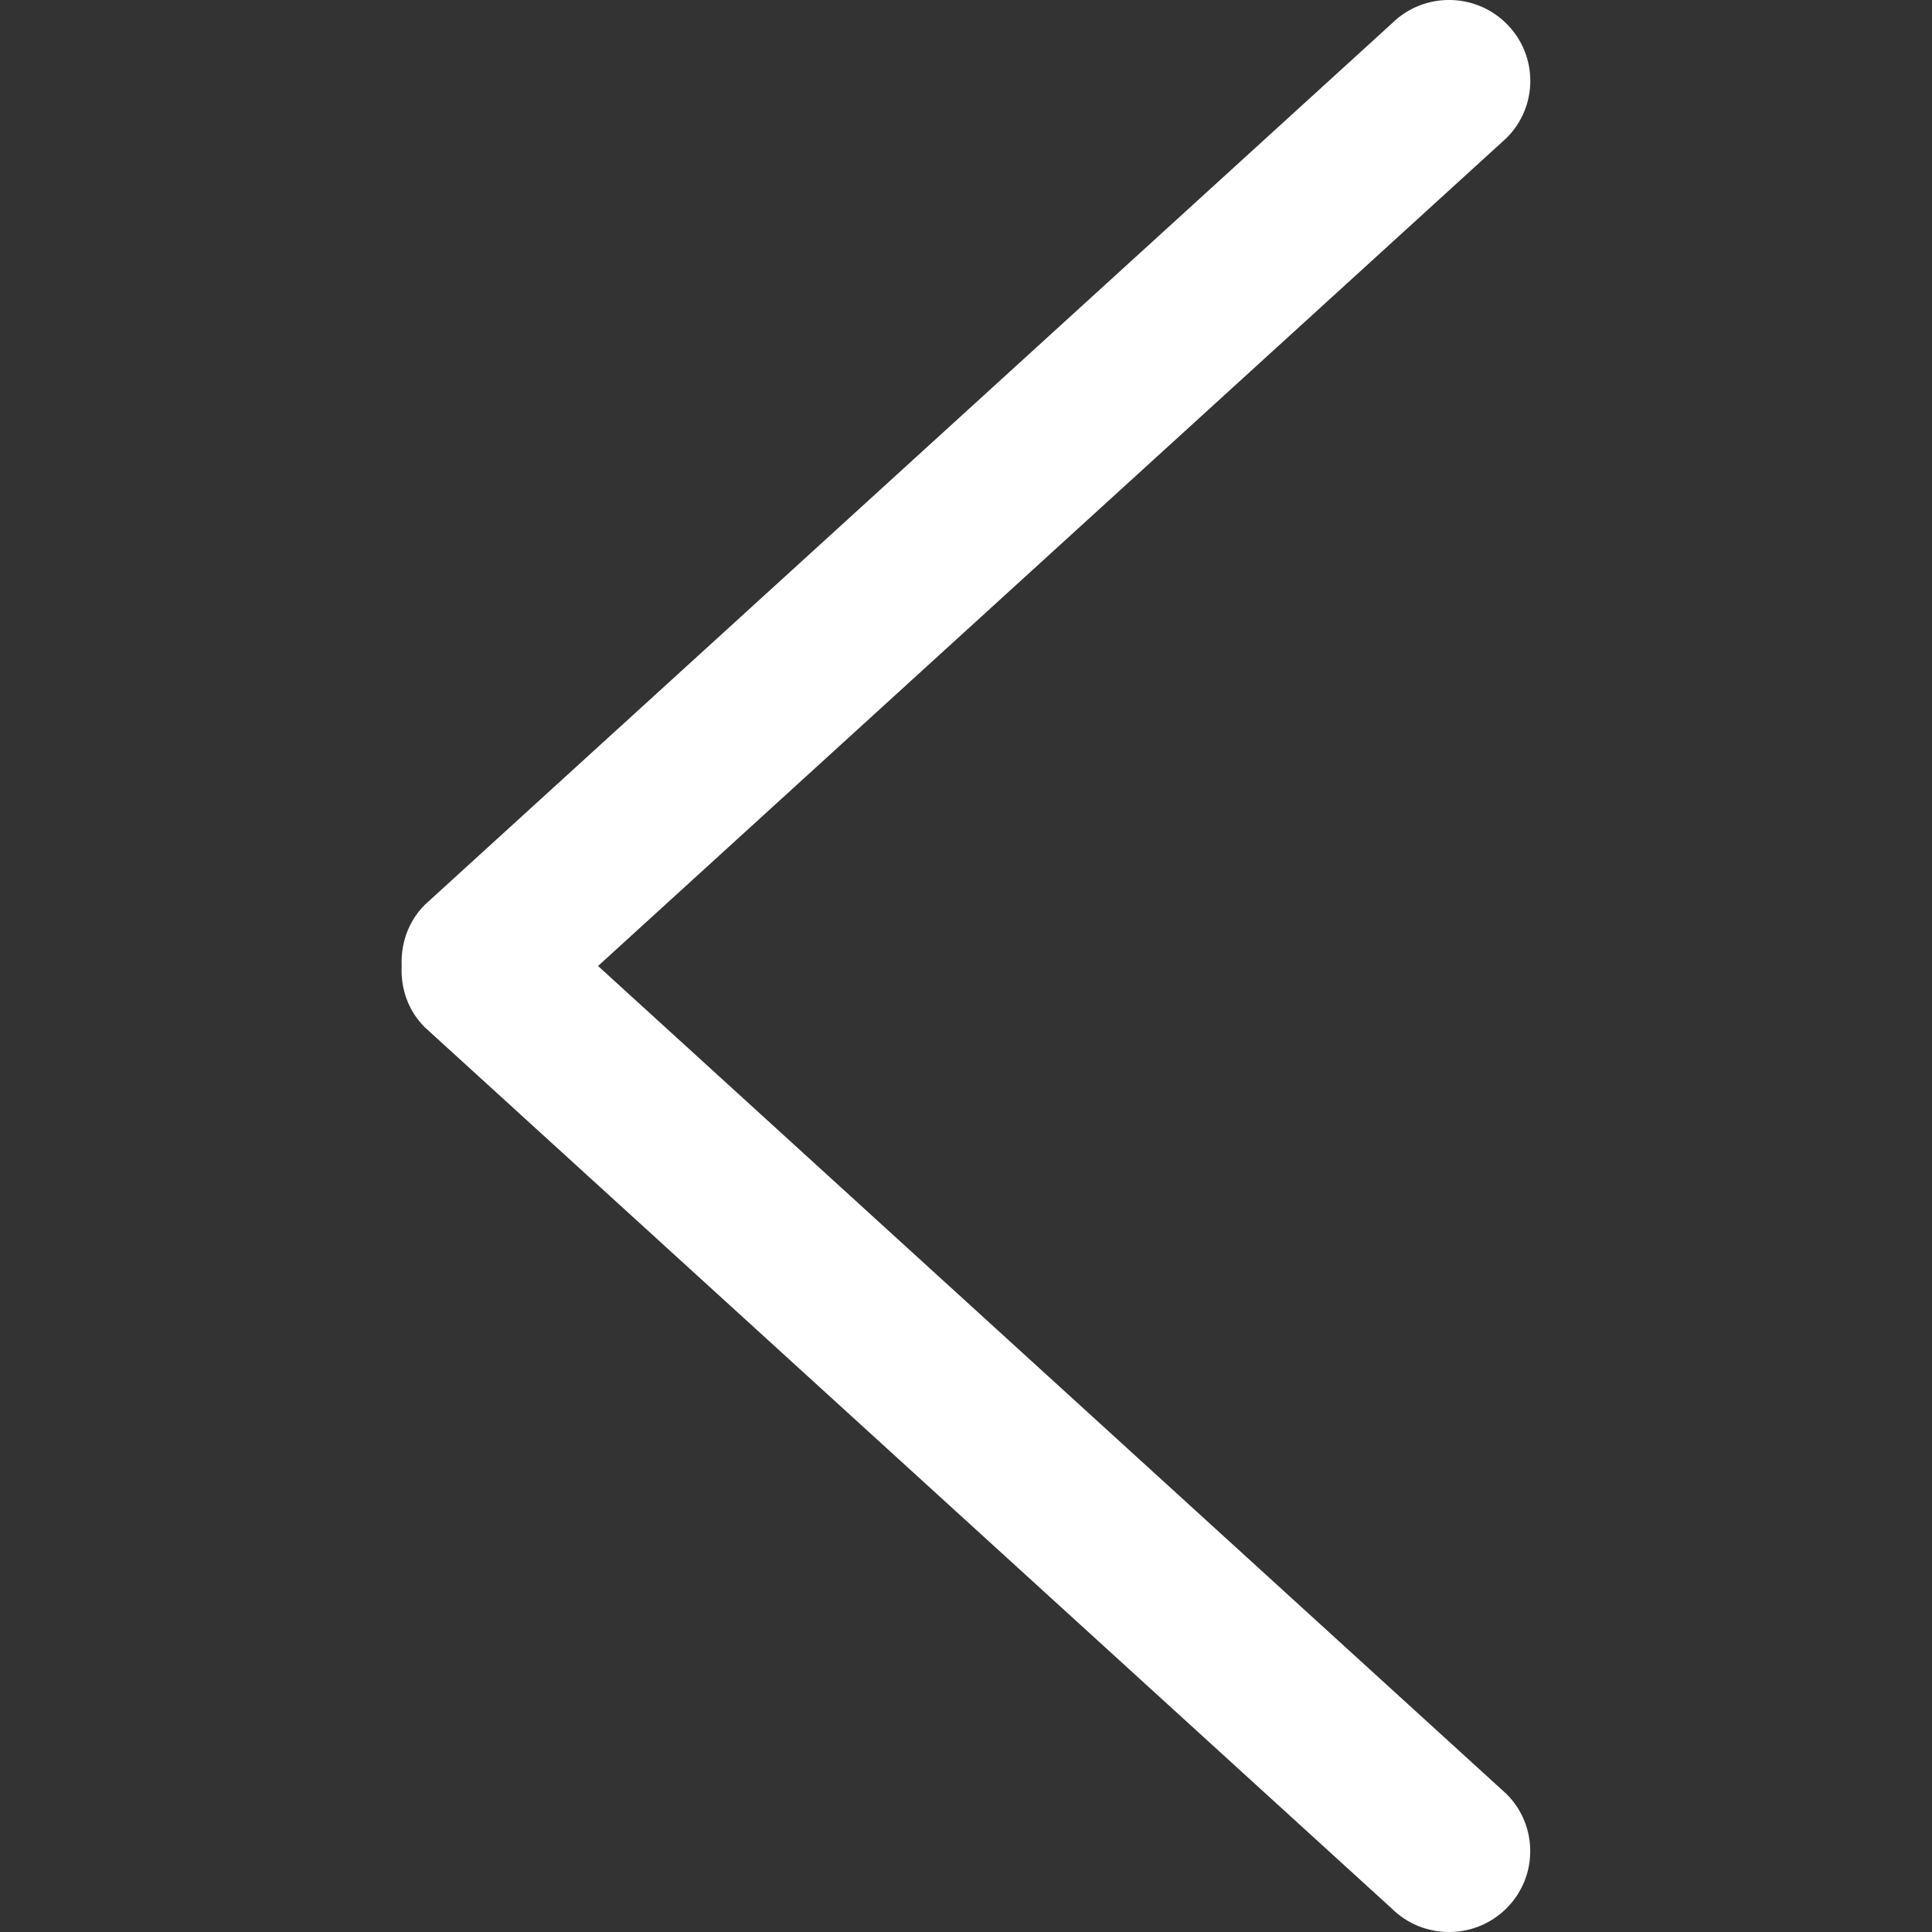 <svg width="20" height="20" viewBox="0 0 20 20" fill="none" xmlns="http://www.w3.org/2000/svg">
<rect x="0" y="0" width="20" height="20" fill="#333333" stroke="none"/>
<path d="M4.398 9.366L14.406 0.245C14.734 -0.082 15.267 -0.082 15.595 0.245C15.924 0.572 15.924 1.102 15.595 1.429L6.191 10L15.595 18.571C15.923 18.898 15.923 19.428 15.595 19.755C15.266 20.082 14.734 20.082 14.405 19.755L4.397 10.634C4.222 10.46 4.147 10.229 4.158 10.001C4.148 9.772 4.223 9.541 4.398 9.366Z" fill="white"/>
</svg>

